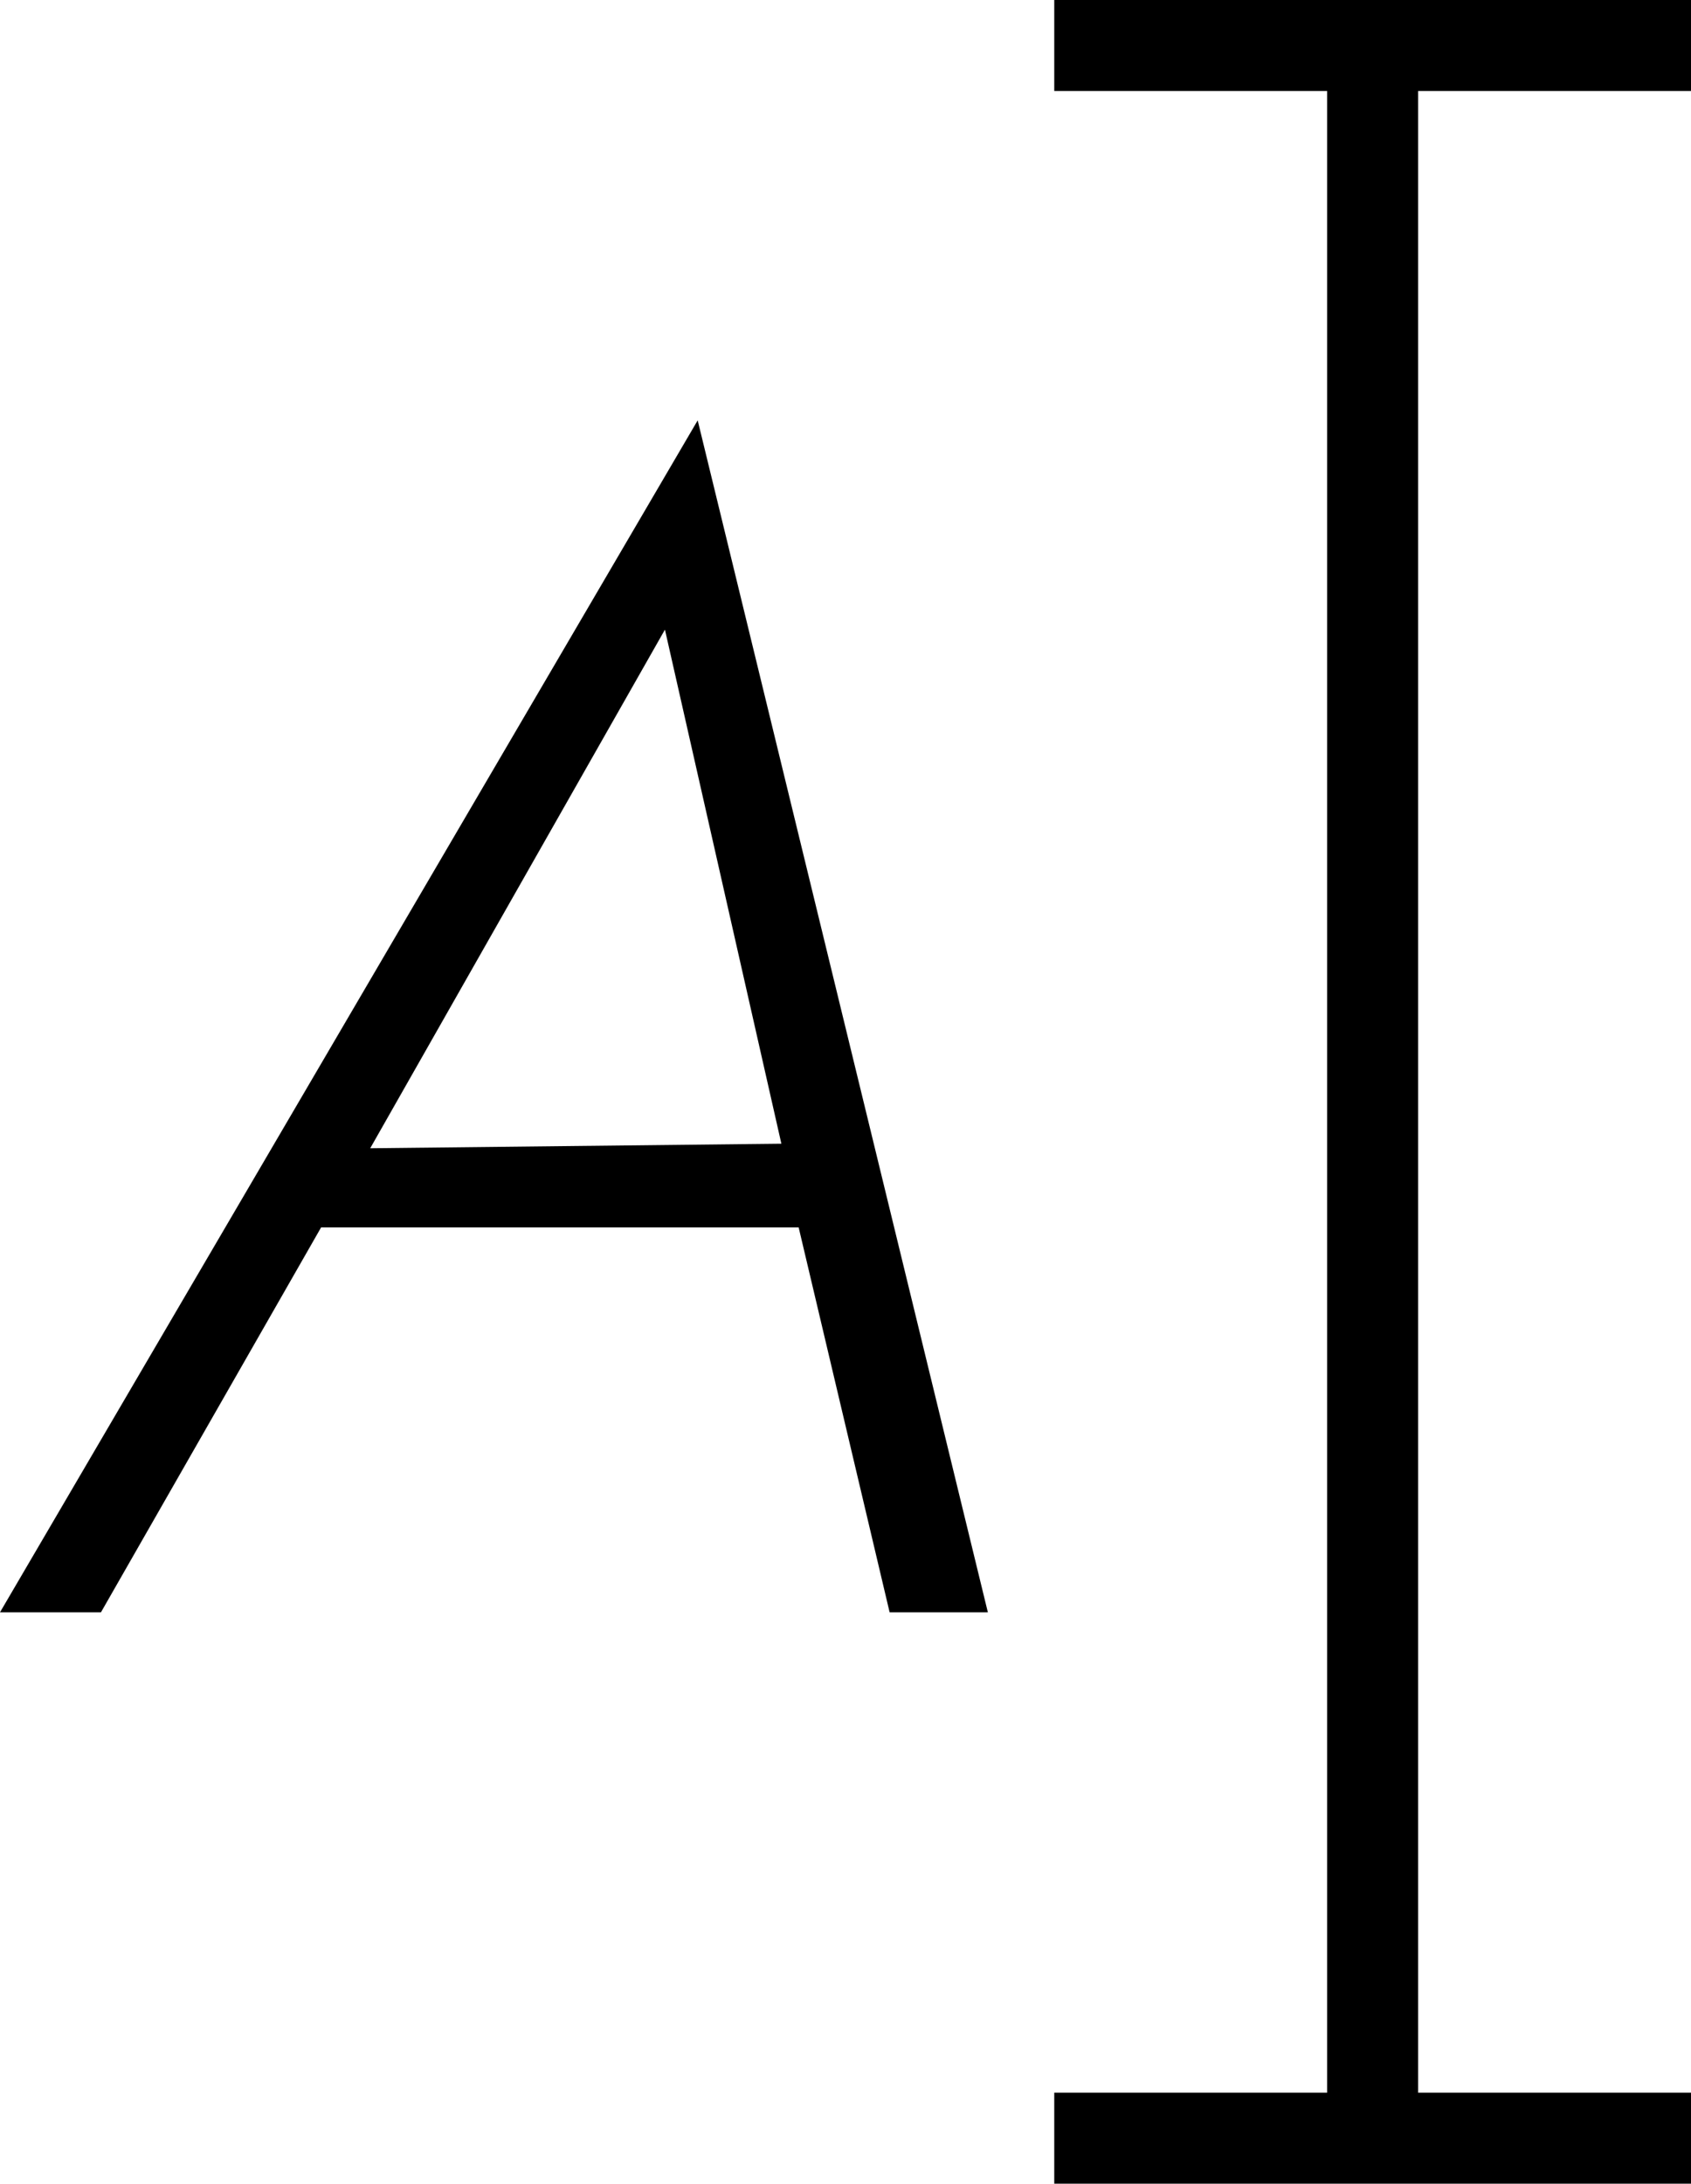 <svg xmlns="http://www.w3.org/2000/svg" viewBox="0 0 18.59 24"><path d="M14.59 1h1v22h-1zM11.59 0h7v1h-7zM11.59 23h7v1h-7zM7.67 4.62L0 17.72h1.11l2.42-4.23h5.25l1 4.23h1.08zm-3.6 8l3.24-5.7 1.28 5.65z"/></svg>